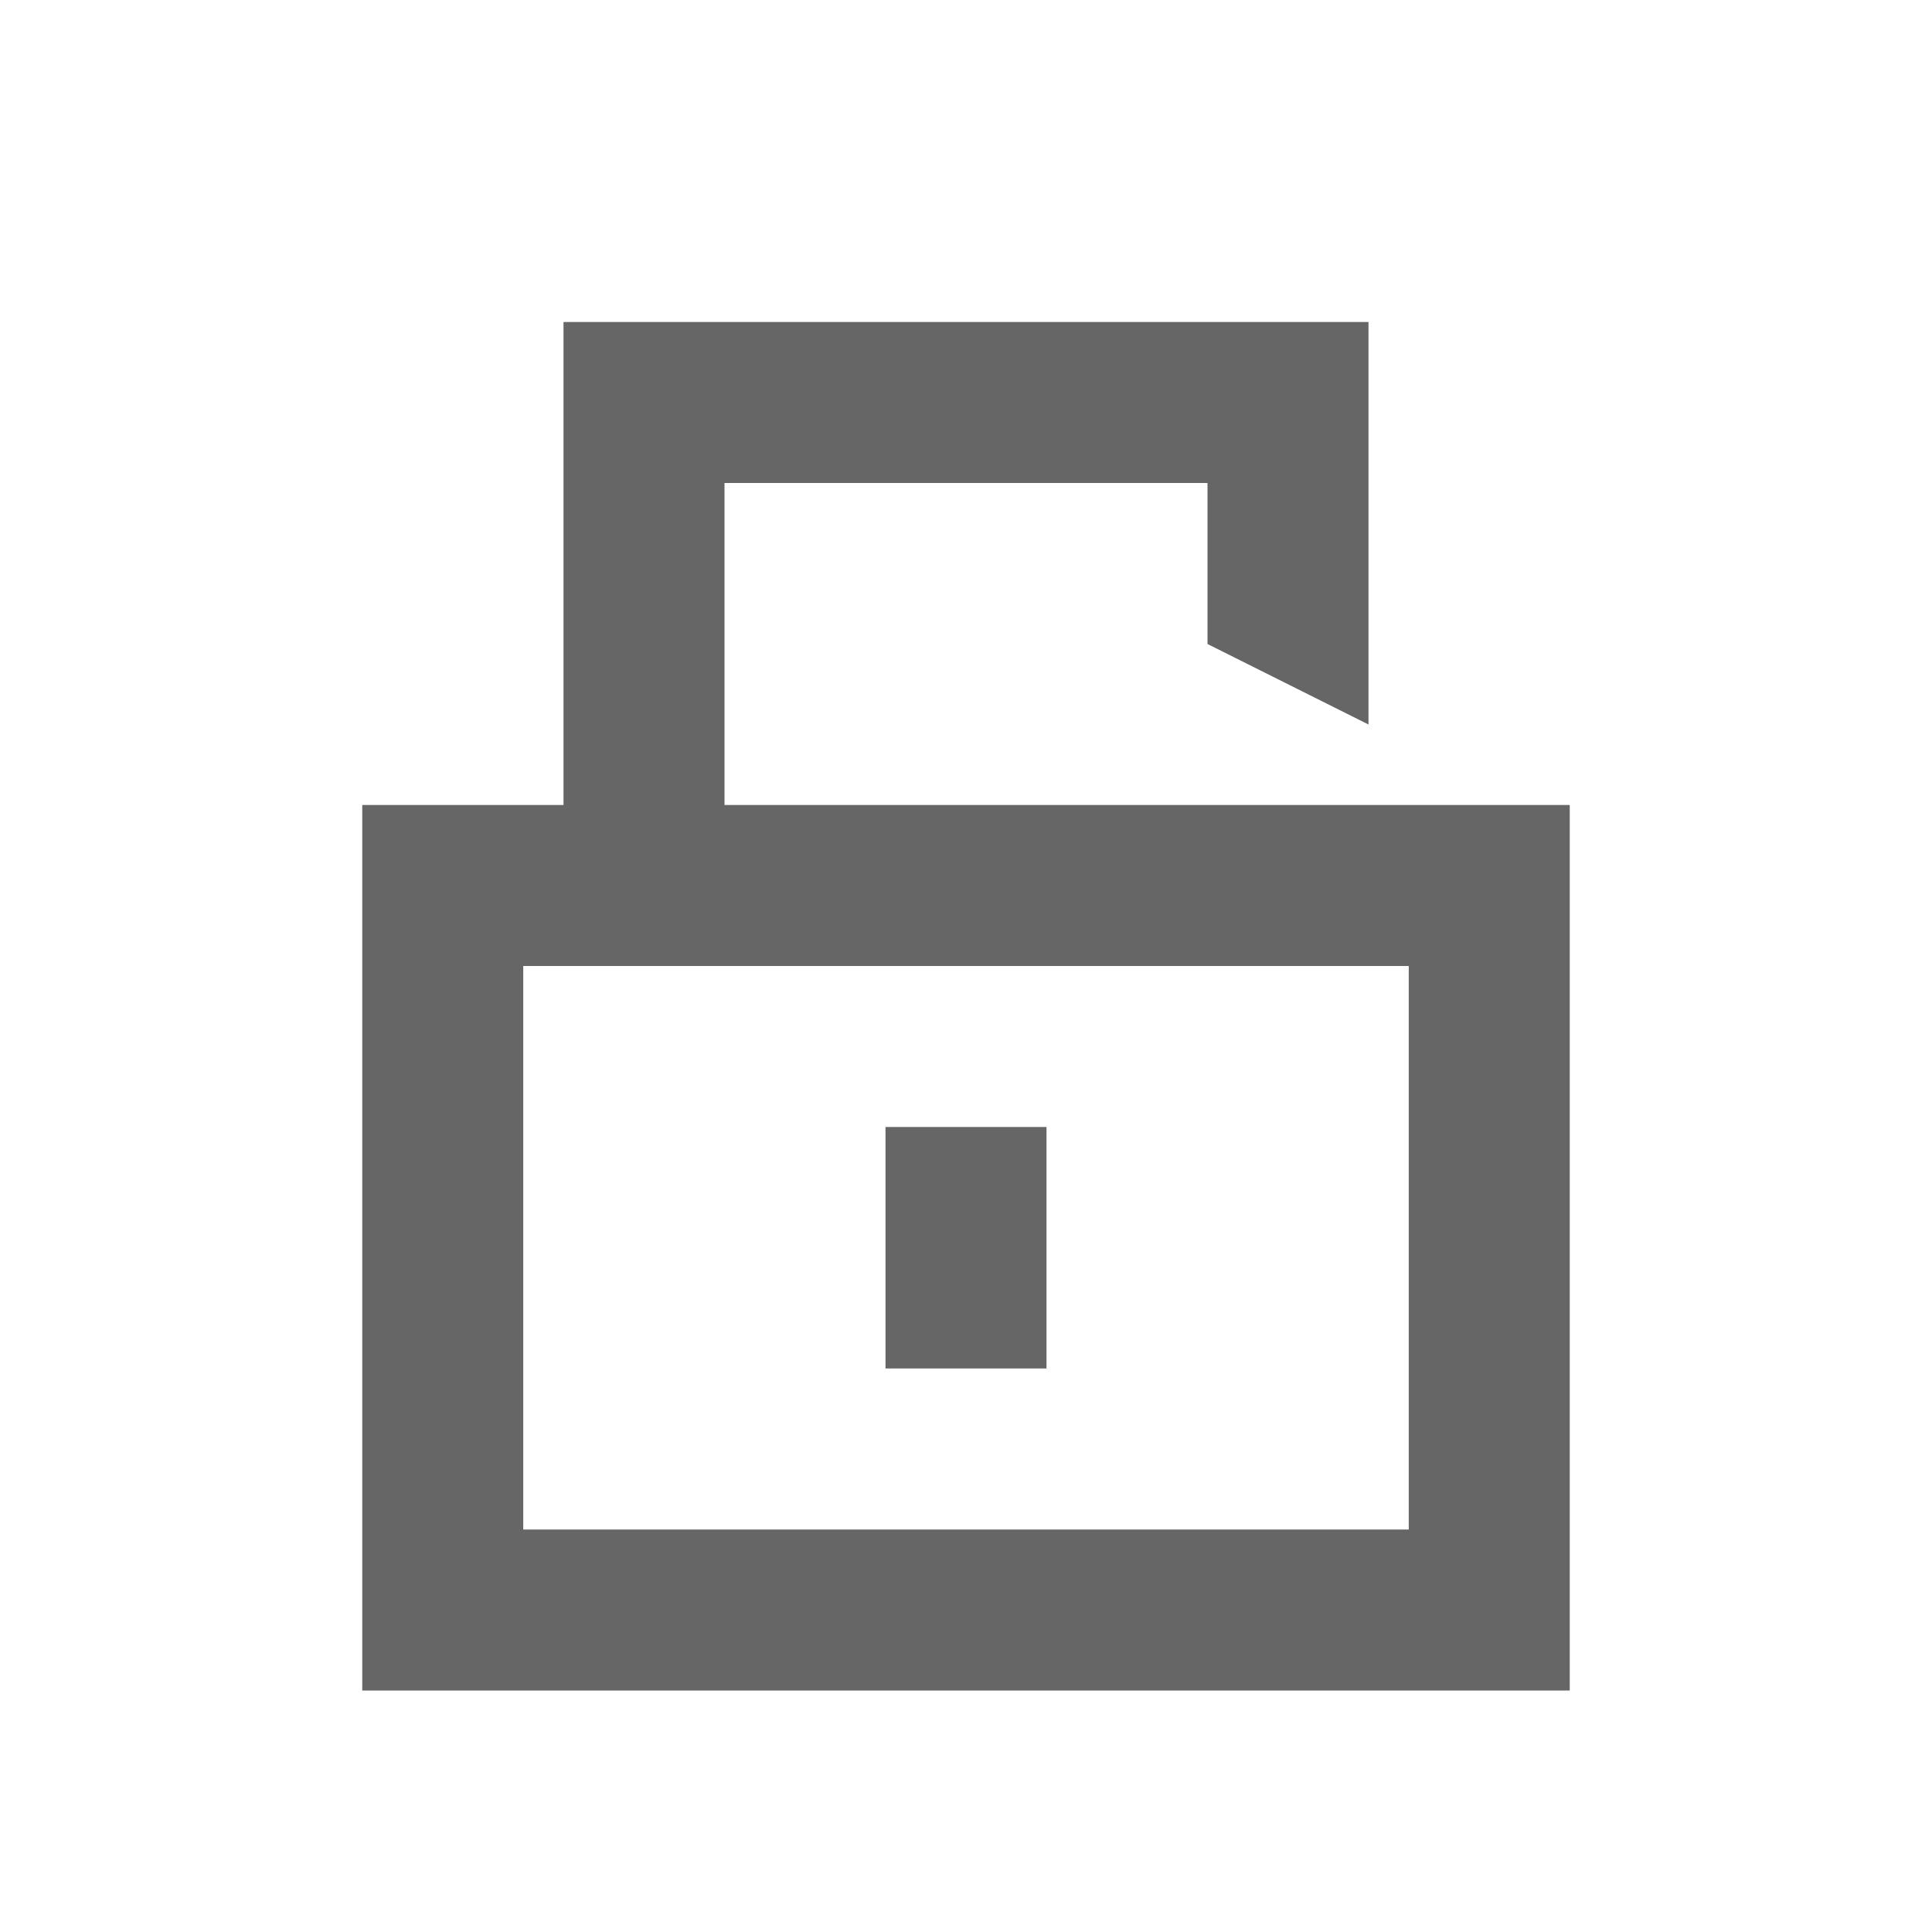 <svg xmlns="http://www.w3.org/2000/svg" xmlns:xlink="http://www.w3.org/1999/xlink" fill="none" version="1.1" width="24" height="24" viewBox="0 0 24 24"><defs><clipPath id="master_svg0_0_1802"><rect x="0" y="0" width="24" height="24" rx="0"/></clipPath></defs><g style="mix-blend-mode:passthrough" clip-path="url(#master_svg0_0_1802)"><g style="opacity:0.6;mix-blend-mode:passthrough"><path d="M7,4L17,4L17,9L15,8L15,6L9,6L9,10L19.5,10L19.5,21L4.5,21L4.5,10L7,10L7,4ZM7,12L6.5,12L6.5,19L17.5,19L17.5,12L7,12ZM13,14L11,14L11,17L13,17L13,14Z" fill-rule="evenodd" fill="#000000" fill-opacity="1"/></g></g></svg>